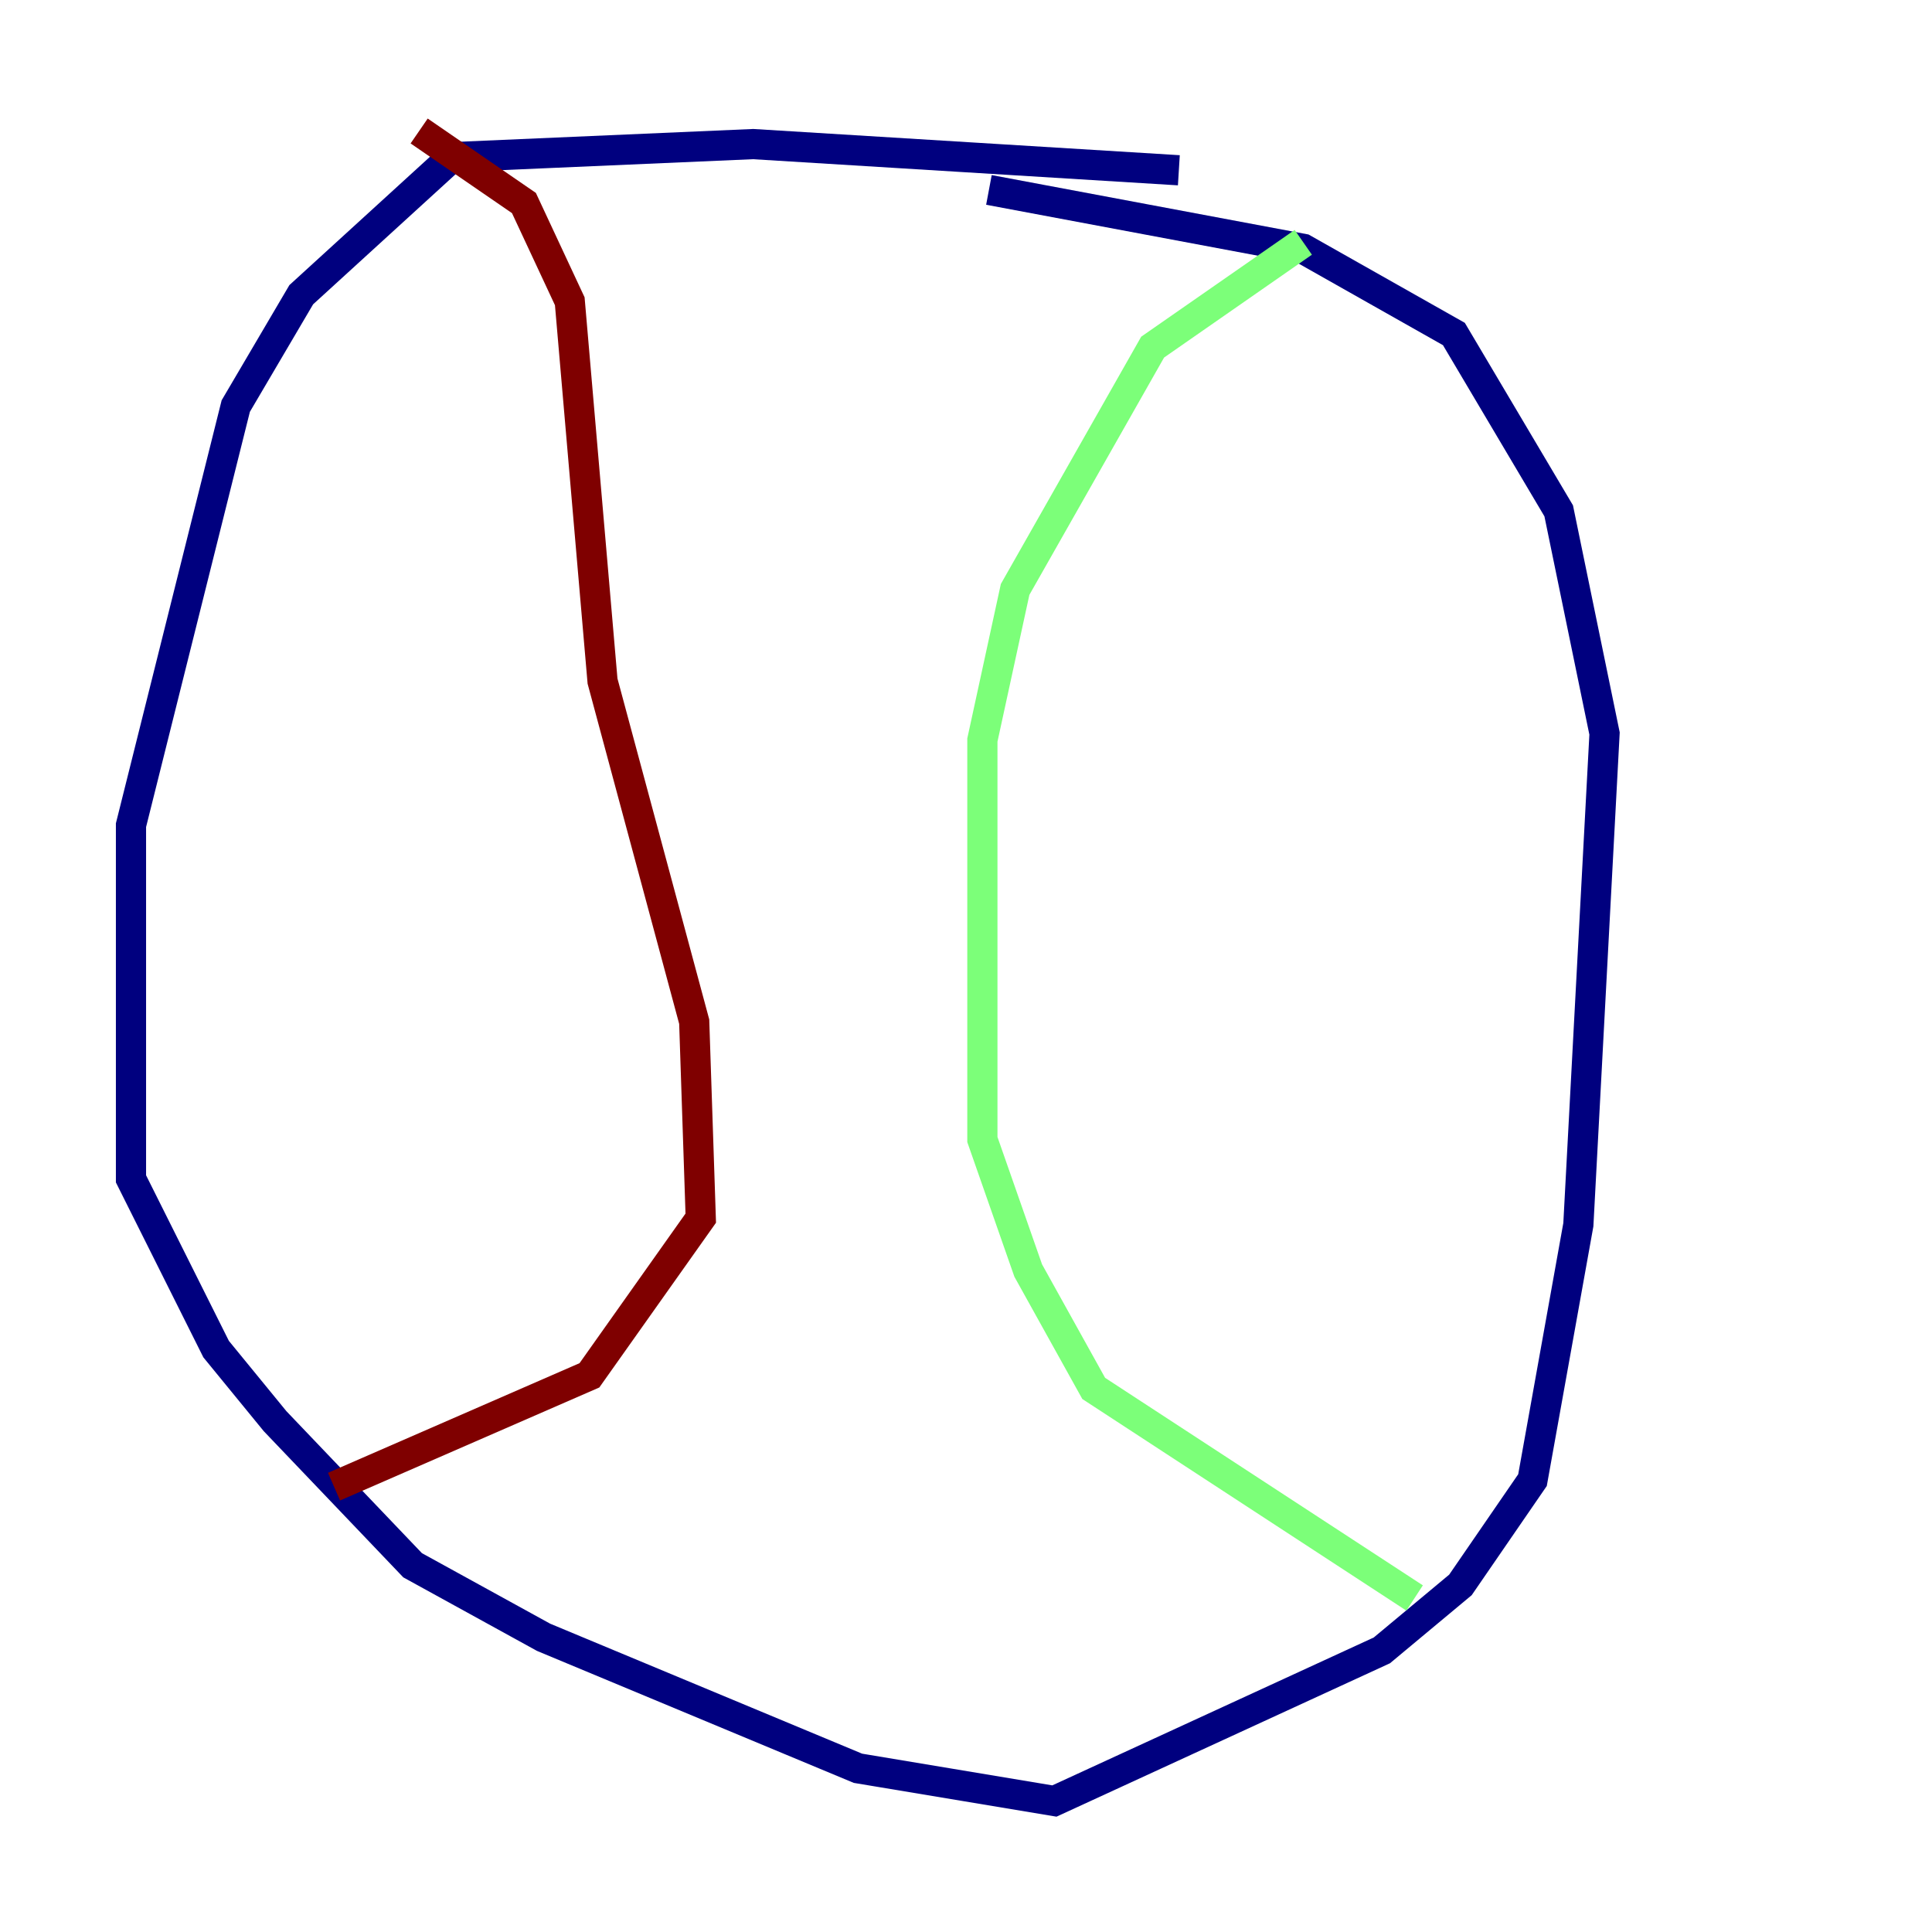 <?xml version="1.0" encoding="utf-8" ?>
<svg baseProfile="tiny" height="128" version="1.2" viewBox="0,0,128,128" width="128" xmlns="http://www.w3.org/2000/svg" xmlns:ev="http://www.w3.org/2001/xml-events" xmlns:xlink="http://www.w3.org/1999/xlink"><defs /><polyline fill="none" points="78.102,11.281 49.898,9.546 29.939,10.414 19.959,19.525 15.62,26.902 8.678,54.671 8.678,78.102 14.319,89.383 18.224,94.156 27.336,103.702 36.014,108.475 56.841,117.153 69.858,119.322 91.552,109.342 96.759,105.003 101.532,98.061 104.57,81.139 106.305,48.597 103.268,33.844 96.325,22.129 86.346,16.488 65.519,12.583" stroke="#00007f" stroke-width="2" /><polyline fill="none" points="86.346,16.054 76.366,22.997 67.254,39.051 65.085,49.031 65.085,75.498 68.122,84.176 72.461,91.986 93.722,105.871" stroke="#7cff79" stroke-width="2" /><polyline fill="none" points="27.77,8.678 34.712,13.451 37.749,19.959 39.919,45.125 45.993,67.688 46.427,80.705 39.051,91.119 22.129,98.495" stroke="#7f0000" stroke-width="2" /></svg>